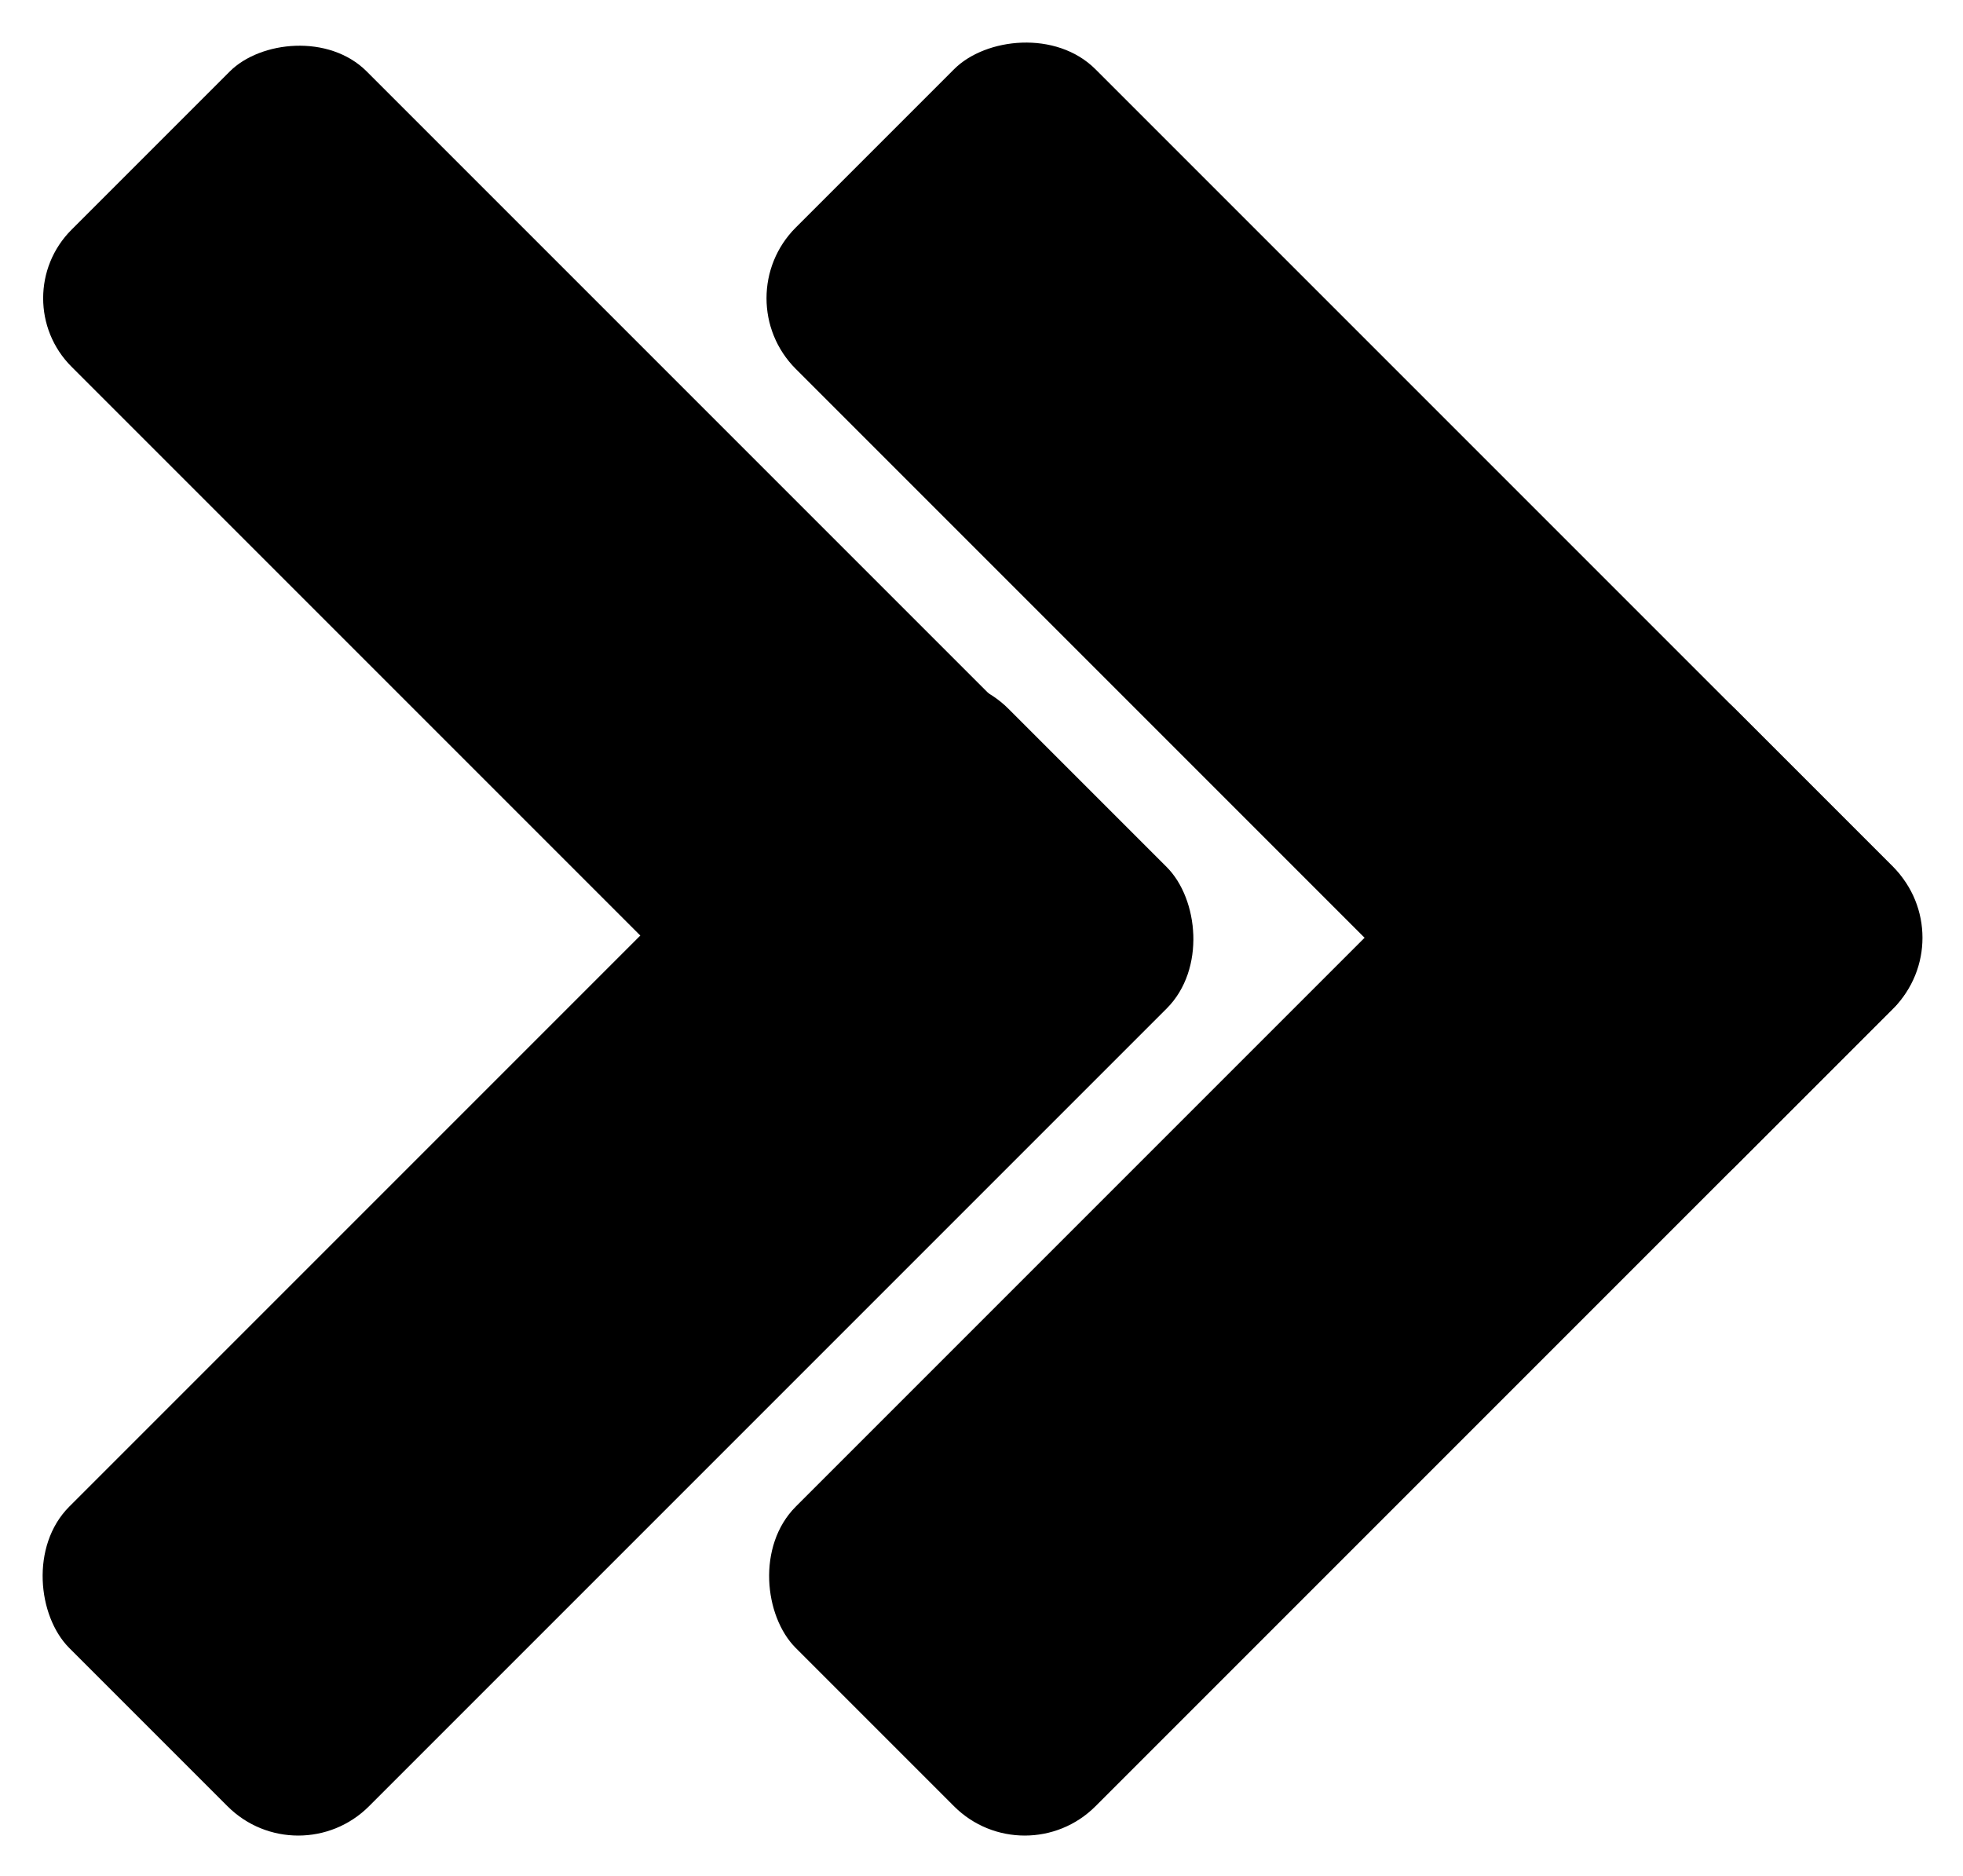 <?xml version="1.0" encoding="UTF-8" standalone="no"?>
<!-- Created with Inkscape (http://www.inkscape.org/) -->

<svg
   xmlns:dc="http://purl.org/dc/elements/1.1/"
   xmlns:cc="http://creativecommons.org/ns#"
   xmlns:rdf="http://www.w3.org/1999/02/22-rdf-syntax-ns#"
   xmlns:svg="http://www.w3.org/2000/svg"
   xmlns="http://www.w3.org/2000/svg"
   version="1.1"
   width="324.193"
   height="309.822"
   id="svg2">
  <defs
     id="defs4" />
  <g
     transform="translate(-111.84,-178.177)"
     id="layer1">
    <rect
       width="218.344"
       height="68.963"
       ry="16"
       x="-72.427"
       y="474.521"
       transform="matrix(-0.707,0.707,0.707,0.707,0,0)"
       id="rect2985"
       style="fill:#000000;fill-opacity:1;fill-rule:evenodd;stroke:#000000;stroke-width:1.037px;stroke-linecap:butt;stroke-linejoin:miter;stroke-opacity:1" />
    <rect
       width="218.344"
       height="68.963"
       ry="16"
       x="-543.484"
       y="-72.427"
       transform="matrix(-0.707,-0.707,-0.707,0.707,0,0)"
       id="rect3778"
       style="fill:#000000;fill-opacity:1;fill-rule:evenodd;stroke:#000000;stroke-width:1.037px;stroke-linecap:butt;stroke-linejoin:miter;stroke-opacity:1" />
    <rect
       width="218.344"
       height="68.963"
       ry="16"
       x="12.426"
       y="389.668"
       transform="matrix(-0.707,0.707,0.707,0.707,0,0)"
       id="rect3784"
       style="fill:#000000;fill-opacity:1;fill-rule:evenodd;stroke:#000000;stroke-width:1.037px;stroke-linecap:butt;stroke-linejoin:miter;stroke-opacity:1" />
    <rect
       width="218.344"
       height="68.963"
       ry="16"
       x="-458.631"
       y="12.426"
       transform="matrix(-0.707,-0.707,-0.707,0.707,0,0)"
       id="rect3786"
       style="fill:#000000;fill-opacity:1;fill-rule:evenodd;stroke:#000000;stroke-width:0;stroke-linecap:butt;stroke-linejoin:round;stroke-miterlimit:4;stroke-opacity:1;stroke-dasharray:none" />
  </g>
</svg>
